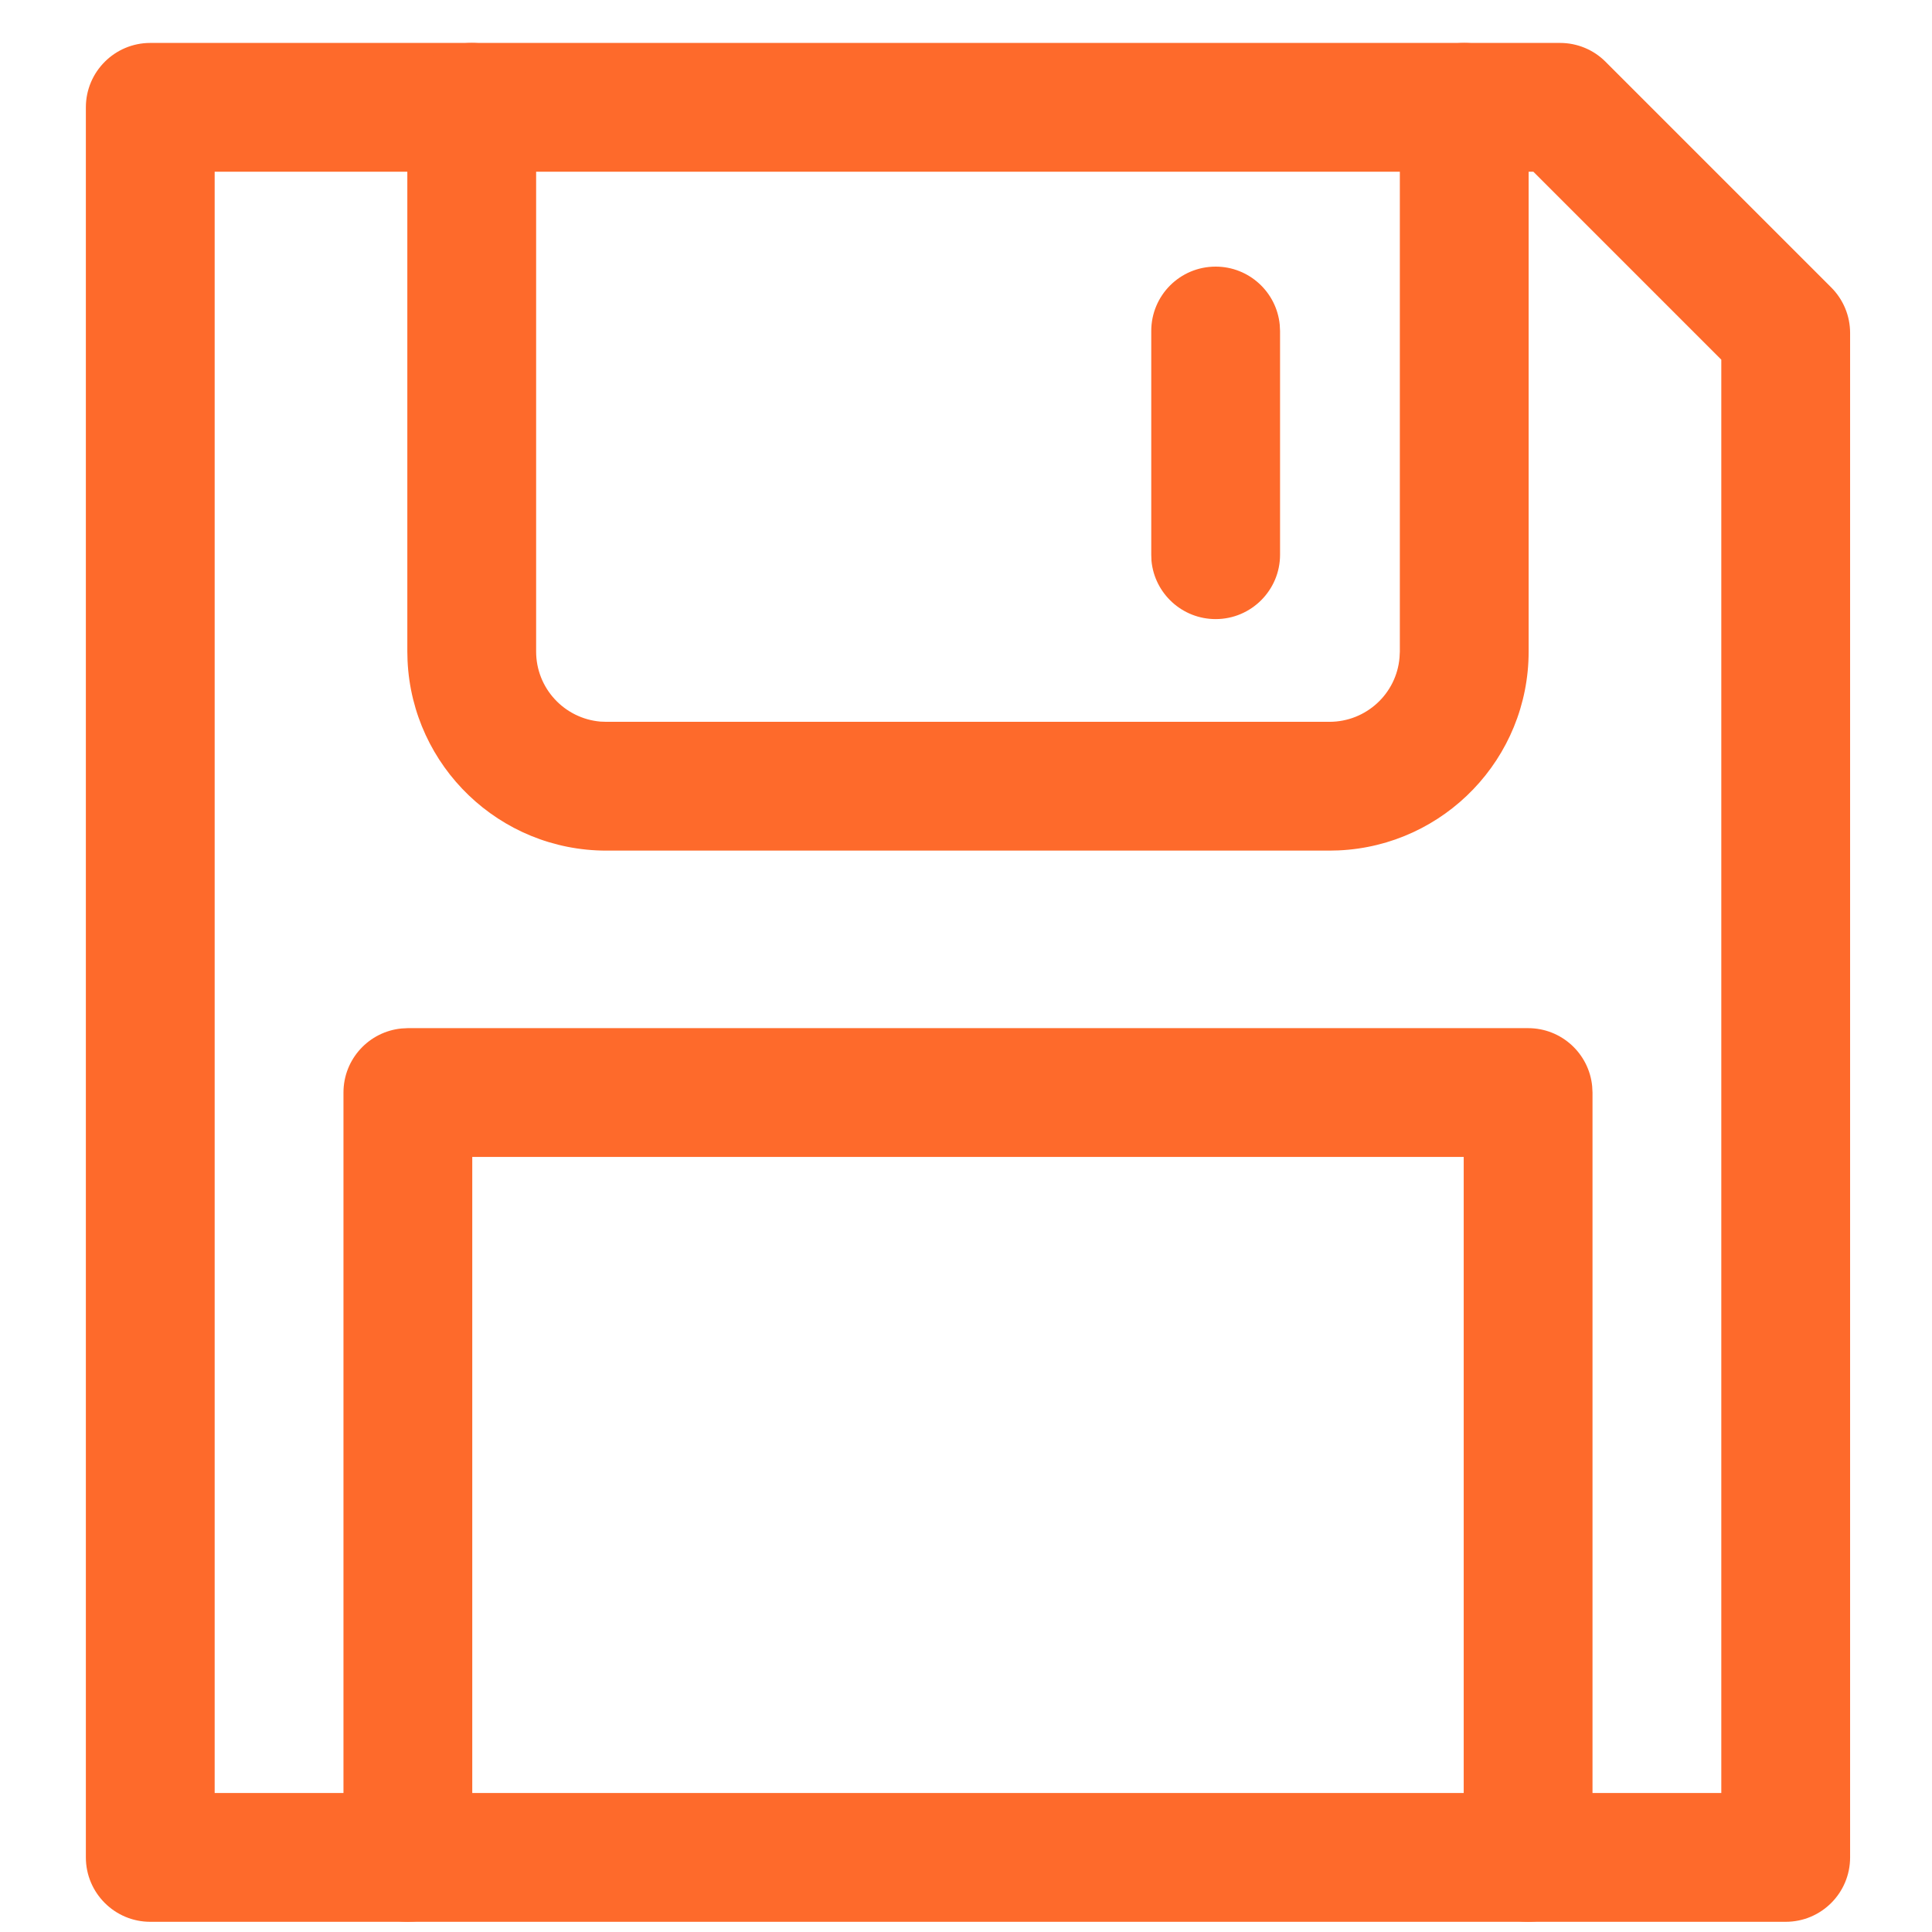 <?xml version="1.0" encoding="UTF-8"?>
<svg width="18px" height="18px" viewBox="0 0 18 18" version="1.1" xmlns="http://www.w3.org/2000/svg" xmlns:xlink="http://www.w3.org/1999/xlink">
    <title>icon/location</title>
    <g id="App_intro" stroke="none" stroke-width="1" fill="none" fill-rule="evenodd">
        <g id="접근권한" transform="translate(-58, -228)" fill="#FE6A2B" fill-rule="nonzero">
            <g id="popup" transform="translate(20, 75)">
                <g id="기록" transform="translate(23, 138)">
                    <g id="Group" transform="translate(12, 12)">
                        <g id="Group-9" transform="translate(4.4, 4)">
                            <path d="M13.135,-0.6 L0,-0.6 C-0.331,-0.6 -0.6,-0.331 -0.6,0 L-0.6,16.305 C-0.6,16.636 -0.331,16.905 0,16.905 L15.237,16.905 C15.569,16.905 15.837,16.636 15.837,16.305 L15.837,2.102 C15.837,1.943 15.774,1.791 15.661,1.678 L13.559,-0.424 C13.447,-0.537 13.294,-0.6 13.135,-0.6 Z M12.886,0.6 L14.637,2.351 L14.637,15.705 L0.6,15.705 L0.6,0.6 L12.886,0.6 Z" id="Stroke-1"></path>
                            <path d="M12.242,-0.6 C12.554,-0.6 12.81,-0.362 12.839,-0.058 L12.842,-1.11022302e-16 L12.842,5.07 C12.842,6.066 12.057,6.879 11.071,6.923 L10.986,6.925 L4.25,6.925 C3.254,6.925 2.442,6.14 2.397,5.155 L2.395,5.07 L2.395,-1.11022302e-16 C2.395,-0.331 2.664,-0.6 2.995,-0.6 C3.307,-0.6 3.563,-0.362 3.593,-0.058 L3.595,-1.11022302e-16 L3.595,5.07 C3.595,5.413 3.858,5.694 4.194,5.723 L4.25,5.725 L10.986,5.725 C11.329,5.725 11.611,5.462 11.639,5.127 L11.642,5.07 L11.642,-1.11022302e-16 C11.642,-0.331 11.91,-0.6 12.242,-0.6 Z" id="Stroke-3"></path>
                            <path d="M12.837,8.579 C13.149,8.579 13.405,8.817 13.434,9.121 L13.437,9.179 L13.437,16.305 C13.437,16.636 13.169,16.905 12.837,16.905 C12.525,16.905 12.269,16.667 12.24,16.362 L12.237,16.305 L12.237,9.779 L3,9.779 L3,16.305 C3,16.617 2.762,16.873 2.458,16.902 L2.4,16.905 C2.088,16.905 1.832,16.667 1.803,16.362 L1.8,16.305 L1.8,9.179 C1.8,8.867 2.038,8.611 2.342,8.582 L2.4,8.579 L12.837,8.579 Z" id="Stroke-5"></path>
                            <path d="M9.926,1.484 C10.237,1.484 10.494,1.722 10.523,2.026 L10.526,2.084 L10.526,4.168 C10.526,4.499 10.257,4.768 9.926,4.768 C9.614,4.768 9.357,4.53 9.328,4.225 L9.326,4.168 L9.326,2.084 C9.326,1.752 9.594,1.484 9.926,1.484 Z" id="Stroke-7"></path>
                        </g>
                    </g>
                </g>
            </g>
        </g>
    </g>
</svg>